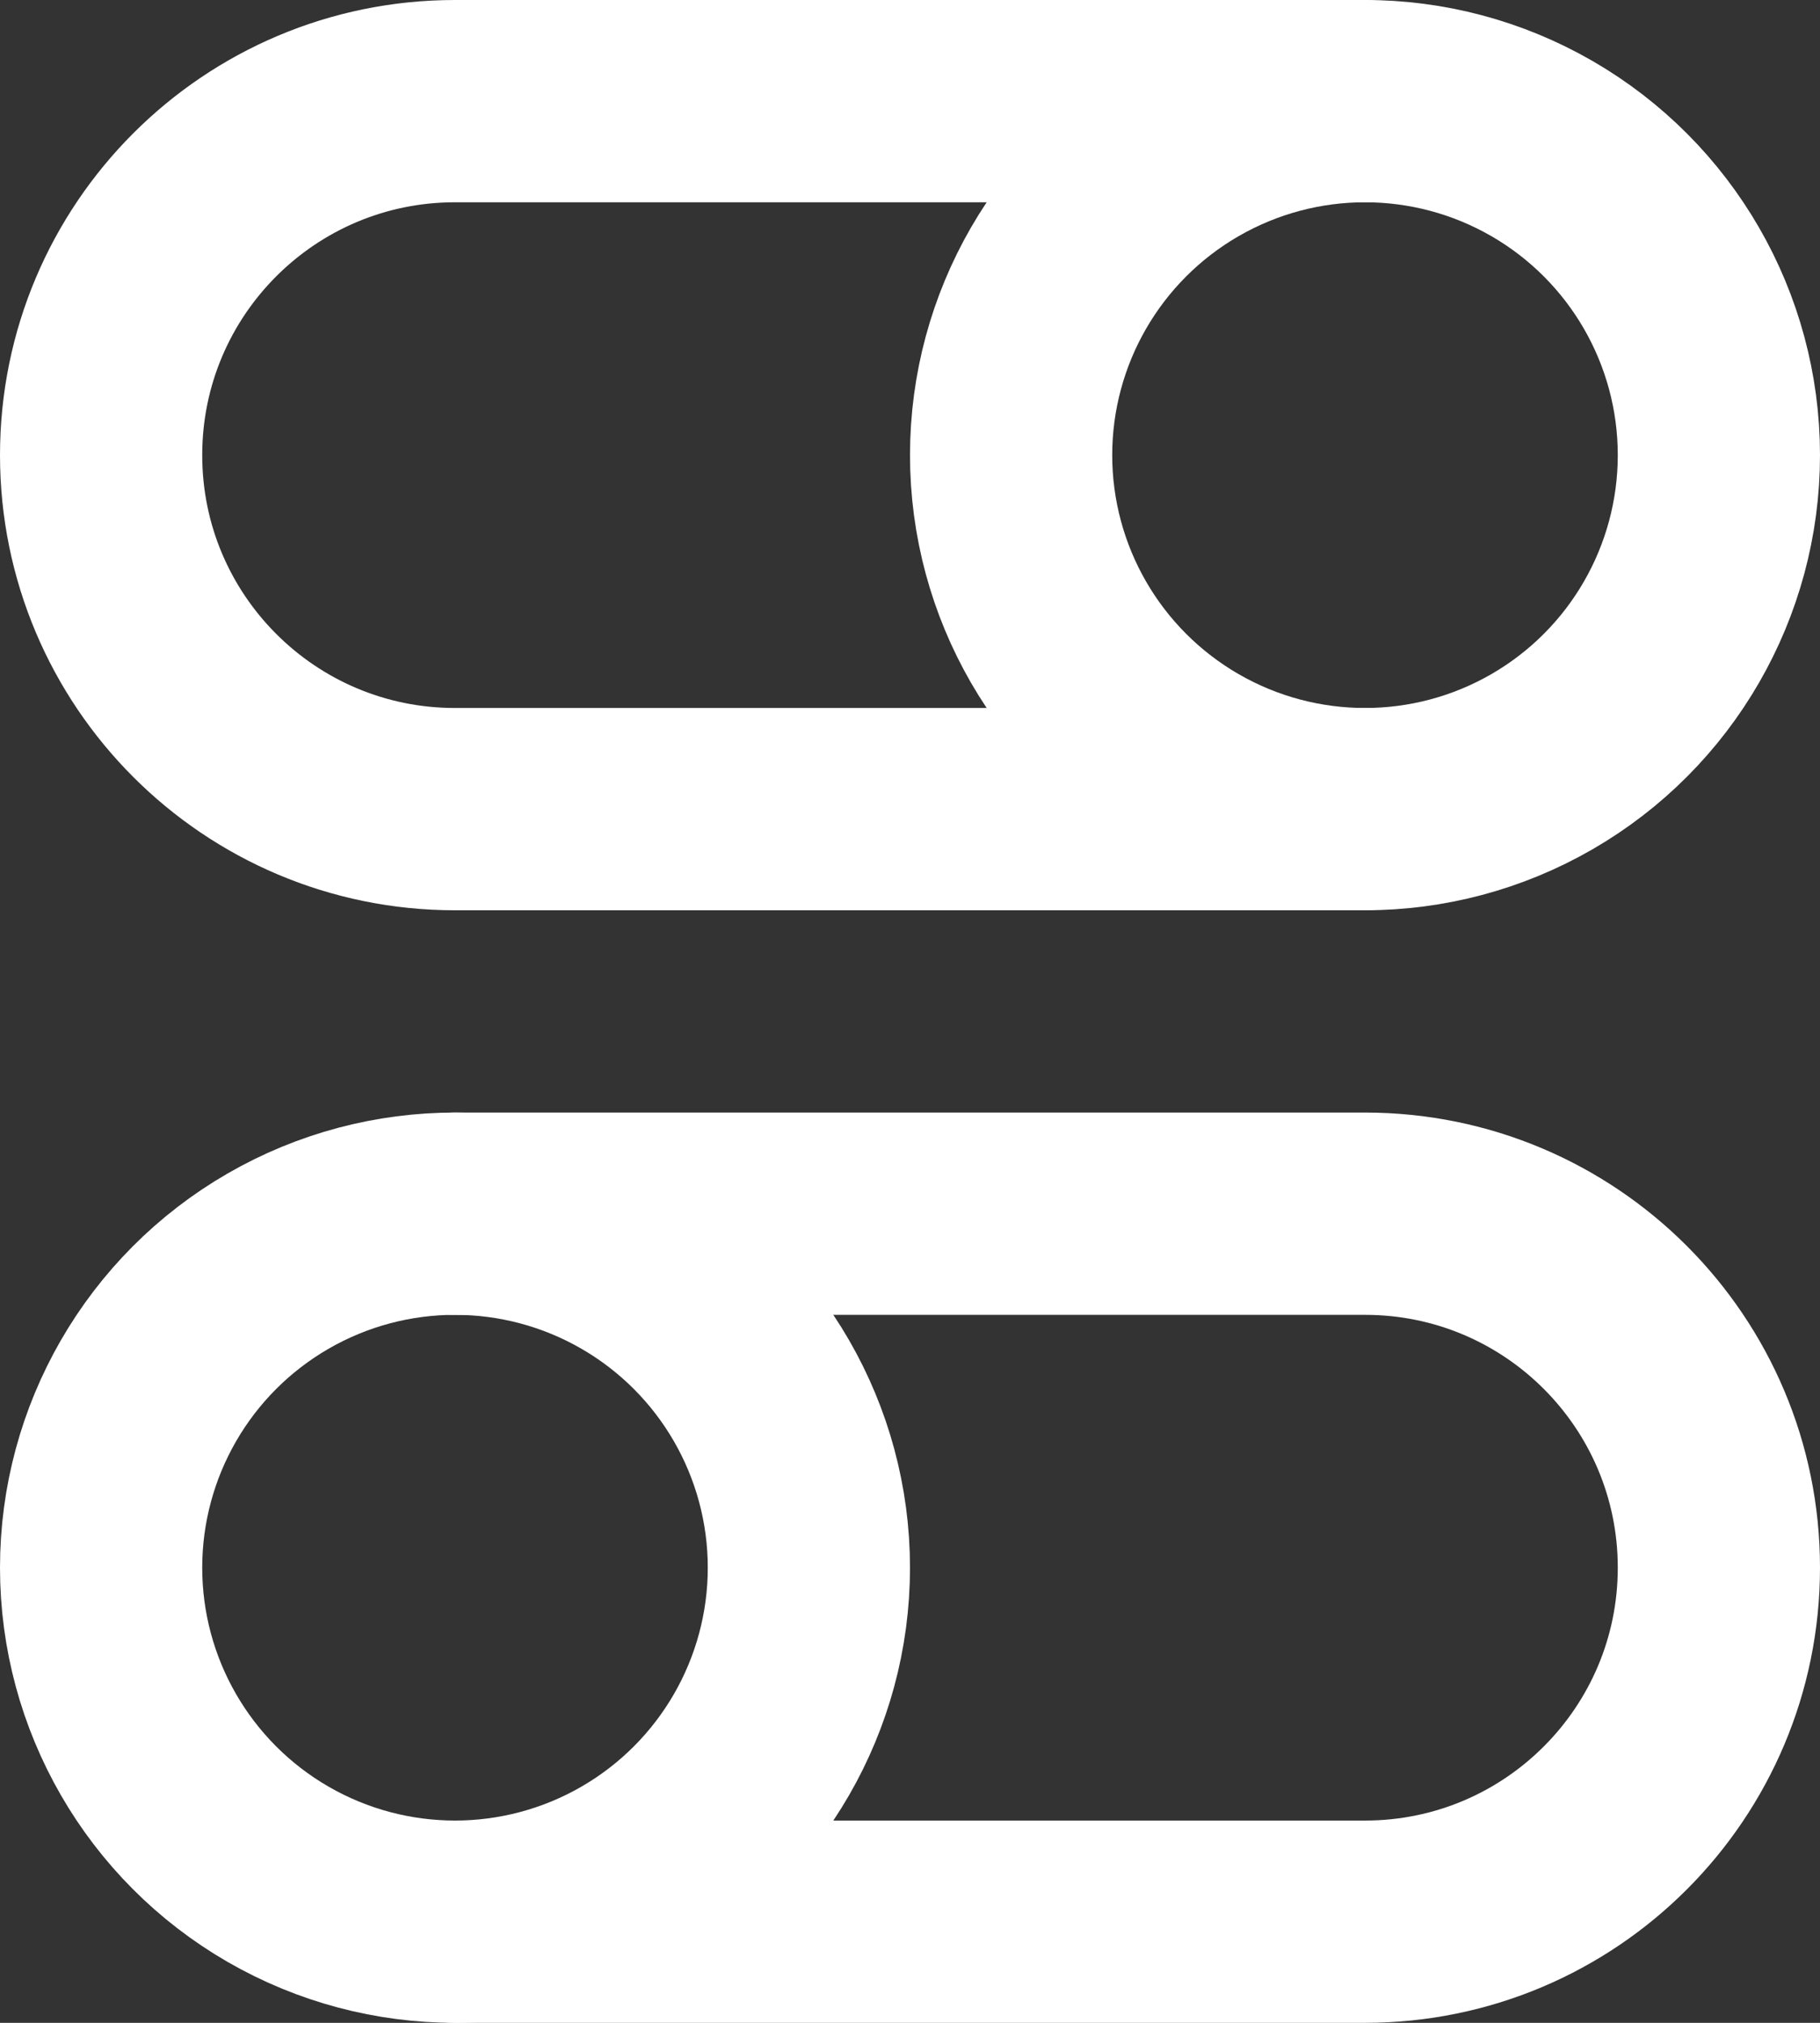 <?xml version="1.0" encoding="UTF-8"?>
<svg id="Layer_2" data-name="Layer 2" xmlns="http://www.w3.org/2000/svg" viewBox="0 0 54 60">
  <rect x="0" y="0" width="54" height="60" fill="#333333" stroke="none"/>
  <defs>
    <style>
      .cls-1 {
        fill: none;
        stroke: #fff;
        stroke-linecap: round;
        stroke-linejoin: round;
        stroke-width: 6px;
      }
    </style>
  </defs>
  <g id="_Layer_" data-name="&amp;lt;Layer&amp;gt;">
    <g>
      <g>
        <path class="cls-1" d="M40.5,24H13.5c-5.8,0-10.5-4.7-10.5-10.5h0C3,7.7,7.7,3,13.5,3h27"/>
        <circle class="cls-1" cx="40.5" cy="13.5" r="10.5"/>
      </g>
      <g>
        <path class="cls-1" d="M13.5,36h27c5.8,0,10.5,4.7,10.5,10.5h0c0,5.8-4.7,10.5-10.5,10.5H13.5"/>
        <circle class="cls-1" cx="13.5" cy="46.5" r="10.5"/>
      </g>
    </g>
  </g>
</svg>